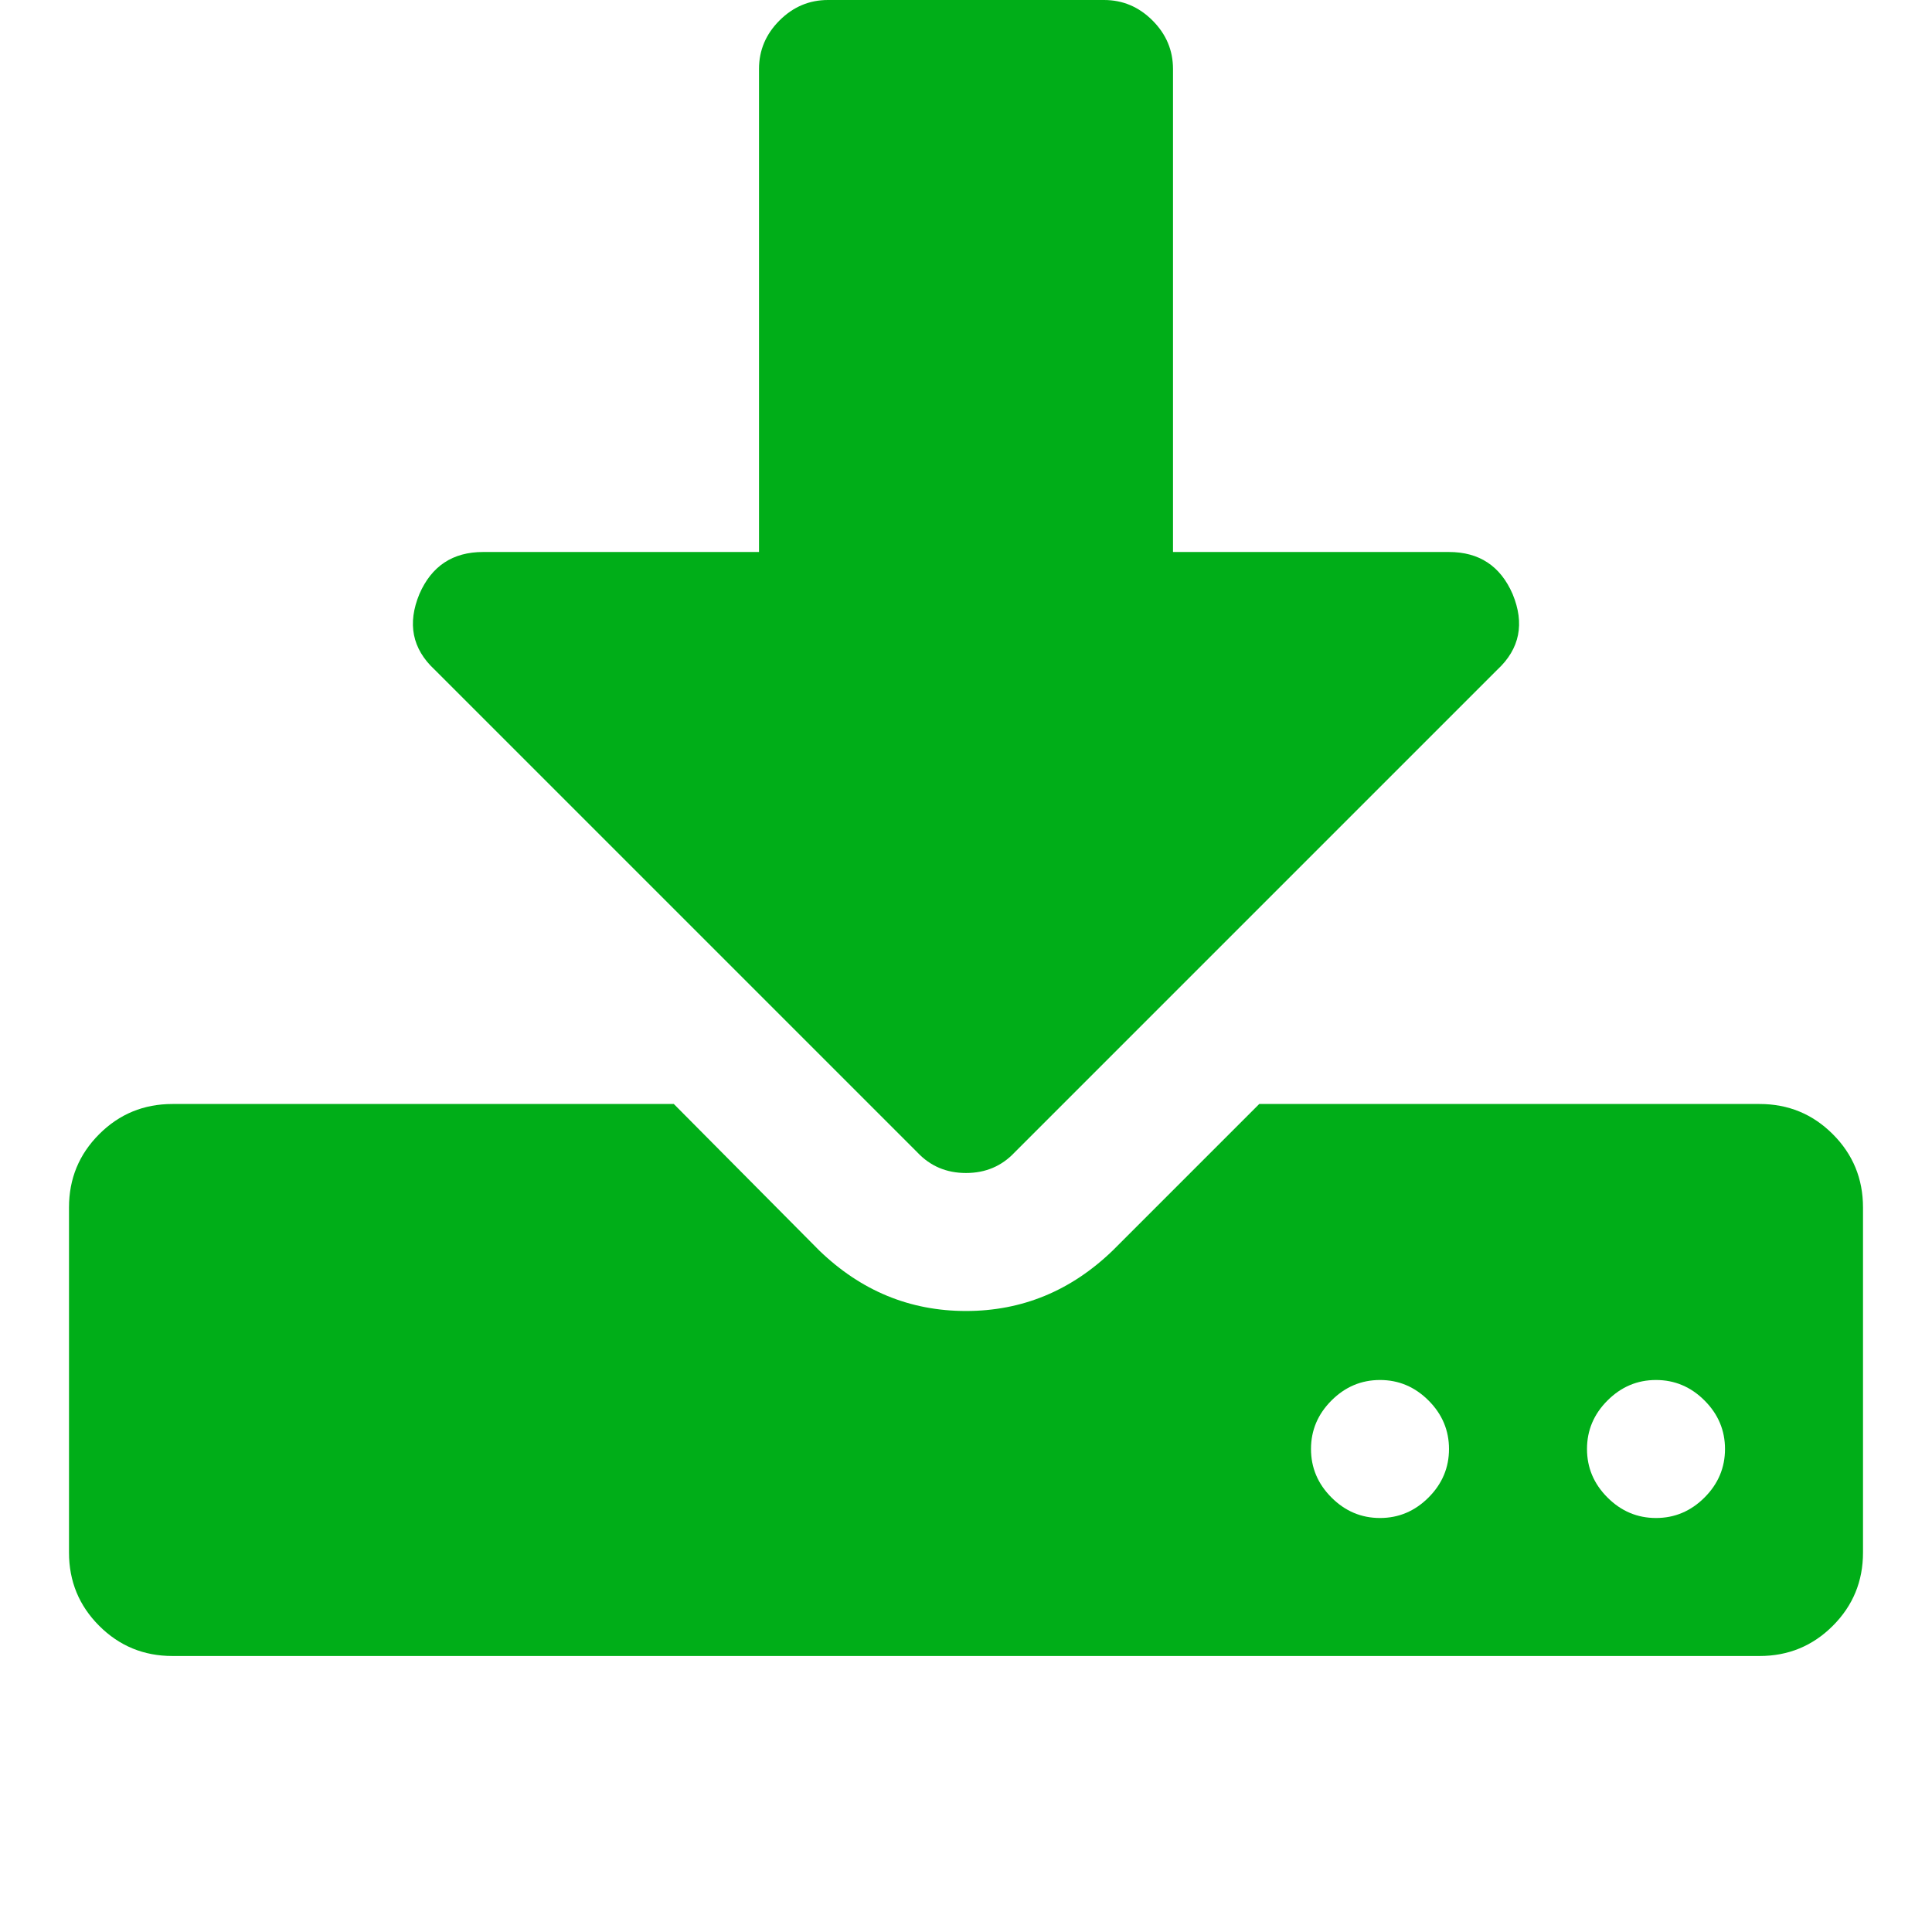 <?xml version="1.0" encoding="utf-8"?>
<!-- Generator: Adobe Illustrator 21.1.0, SVG Export Plug-In . SVG Version: 6.00 Build 0)  -->
<svg version="1.1" id="Layer_1" xmlns="http://www.w3.org/2000/svg" xmlns:xlink="http://www.w3.org/1999/xlink" x="0px" y="0px"
	 viewBox="0 0 1792 1792" style="enable-background:new 0 0 1792 1792;" xml:space="preserve">
<style type="text/css">
	.st0{fill:#00AE18;}
</style>
<path class="st0" d="M1344,1344c0-17.3-6.3-32.3-19-45s-27.7-19-45-19s-32.3,6.3-45,19s-19,27.7-19,45s6.3,32.3,19,45s27.7,19,45,19
	s32.3-6.3,45-19S1344,1361.3,1344,1344z M1600,1344c0-17.3-6.3-32.3-19-45s-27.7-19-45-19s-32.3,6.3-45,19s-19,27.7-19,45
	s6.3,32.3,19,45s27.7,19,45,19s32.3-6.3,45-19S1600,1361.3,1600,1344z M1728,1120v320c0,26.7-9.3,49.3-28,68s-41.3,28-68,28H160
	c-26.7,0-49.3-9.3-68-28s-28-41.3-28-68v-320c0-26.7,9.3-49.3,28-68s41.3-28,68-28h465l135,136c38.7,37.3,84,56,136,56
	s97.3-18.7,136-56l136-136h464c26.7,0,49.3,9.3,68,28S1728,1093.3,1728,1120z M1403,551c11.3,27.3,6.7,50.7-14,70l-448,448
	c-12,12.7-27,19-45,19s-33-6.3-45-19L403,621c-20.7-19.3-25.3-42.7-14-70c11.3-26,31-39,59-39h256V64c0-17.3,6.3-32.3,19-45
	s27.7-19,45-19h256c17.3,0,32.3,6.3,45,19s19,27.7,19,45v448h256C1372,512,1391.7,525,1403,551z"/>
</svg>
